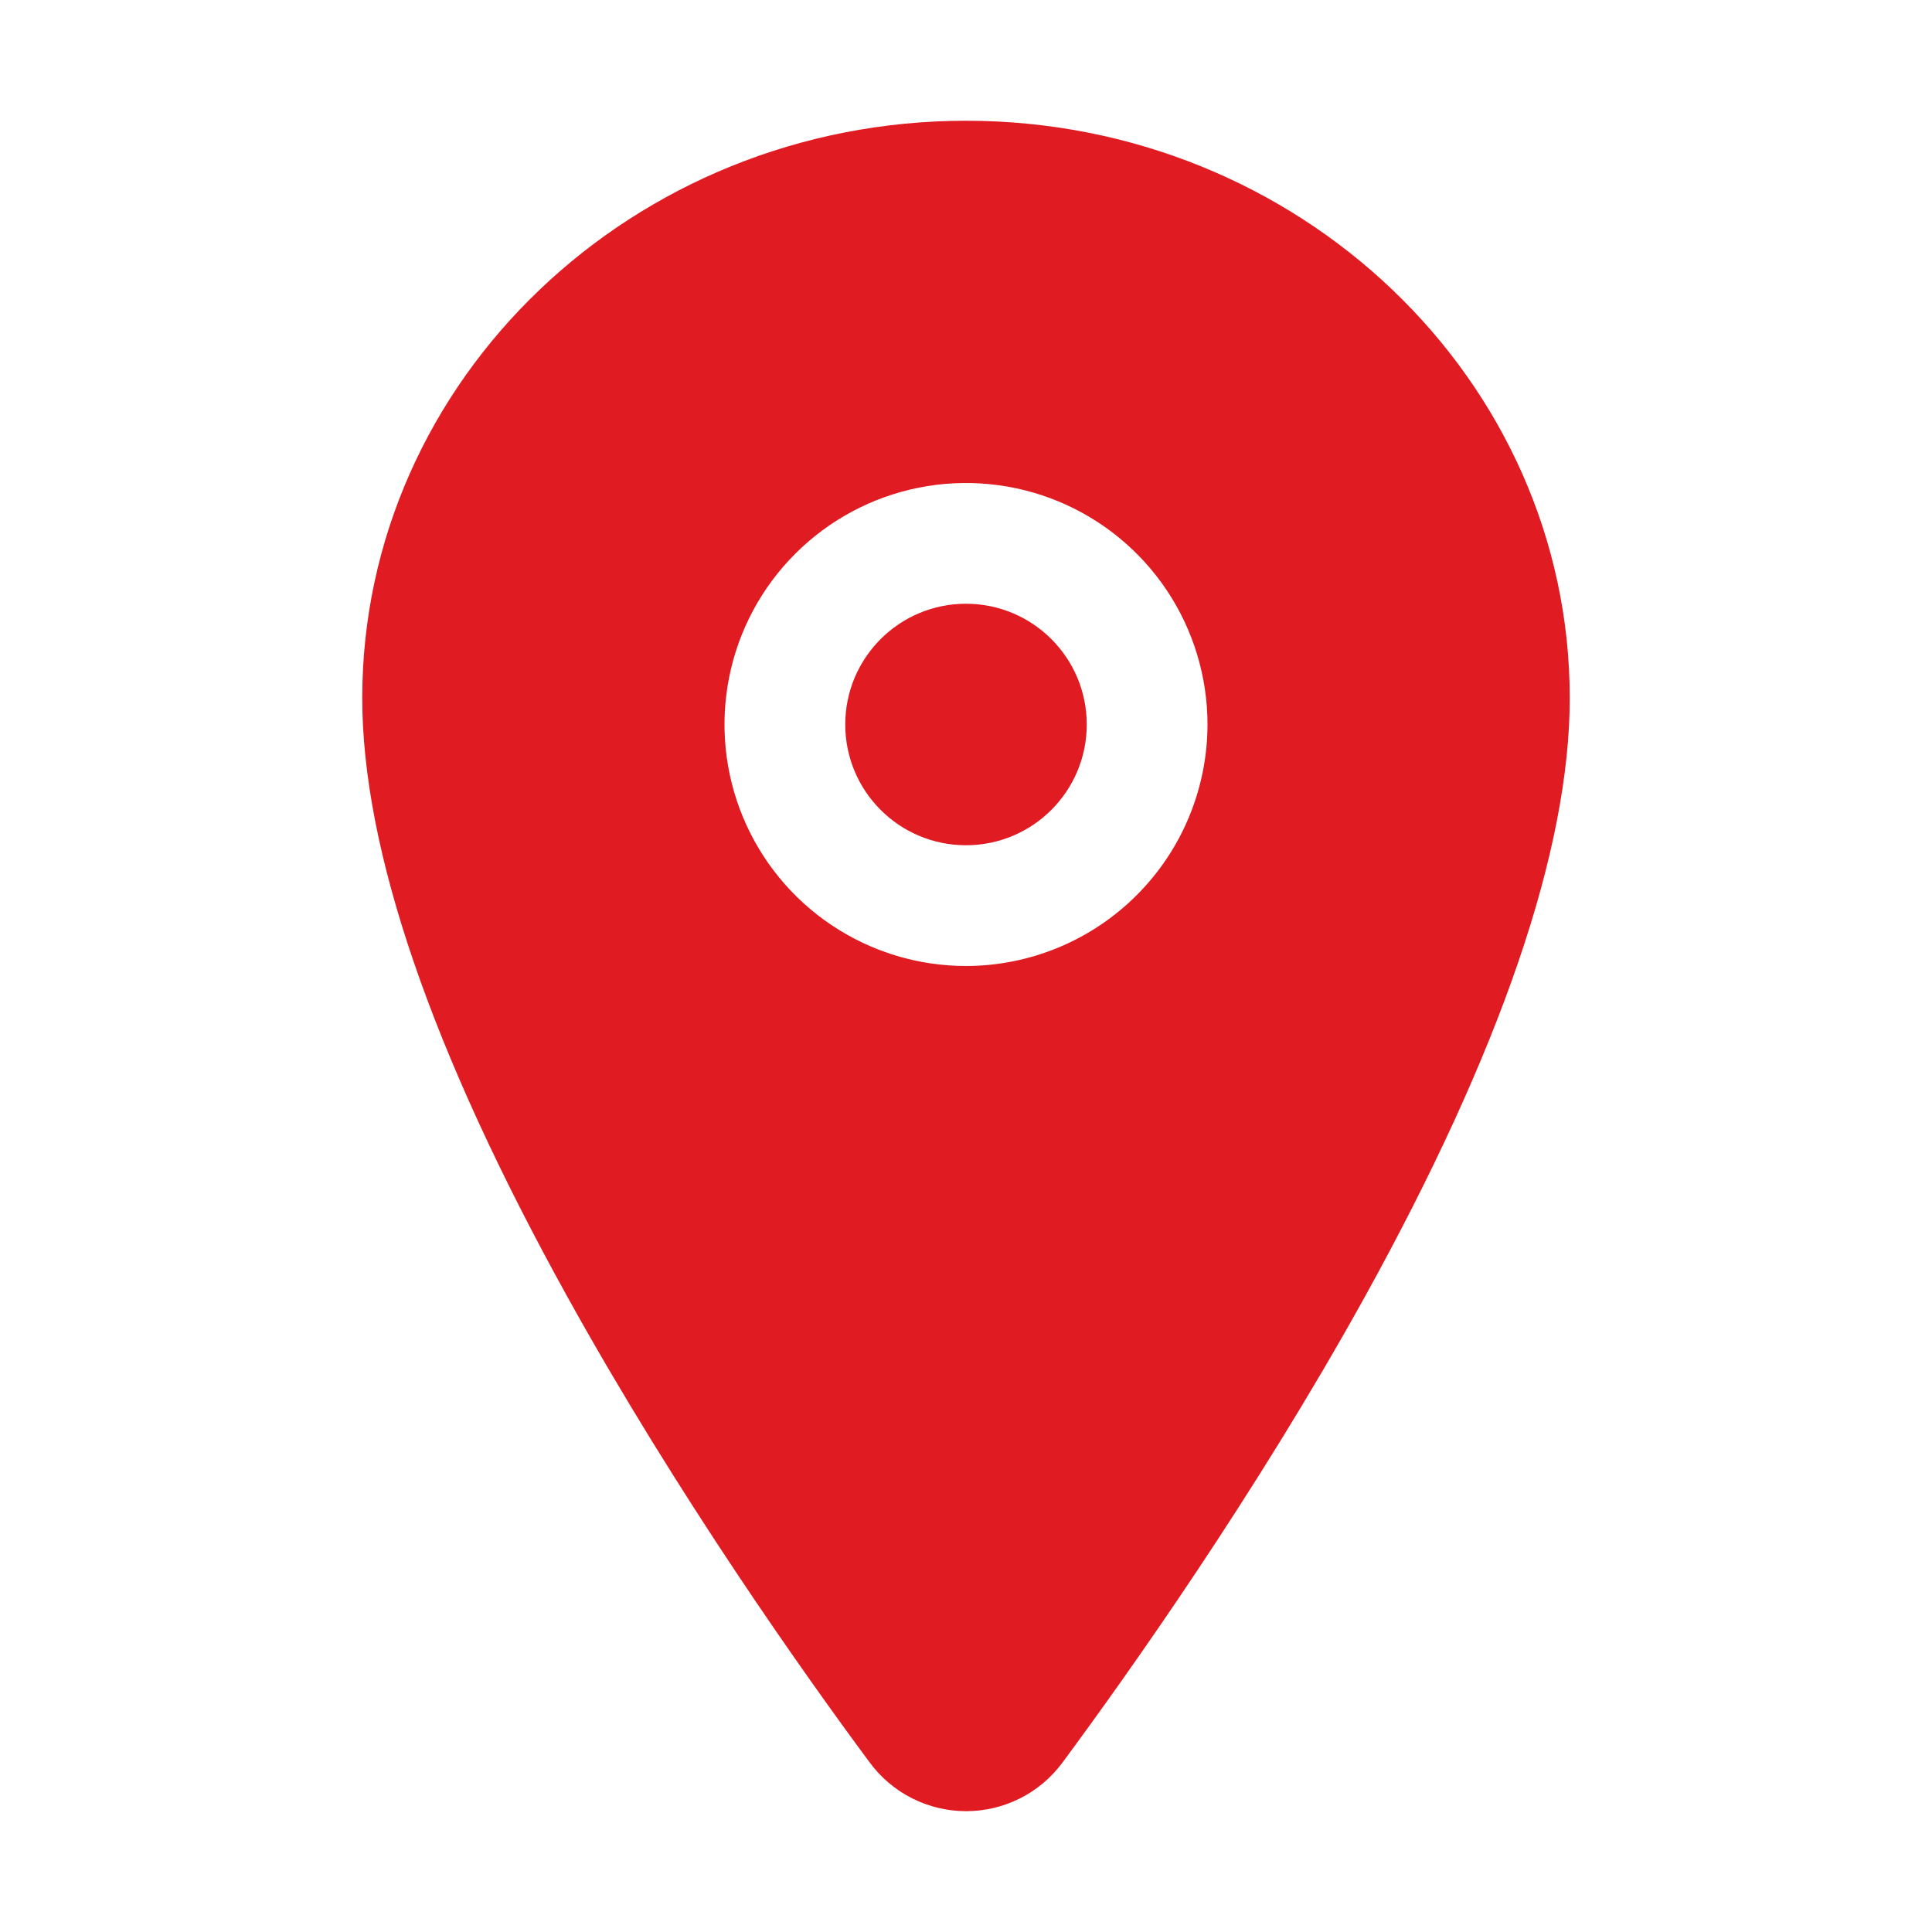 <svg width="50" height="50" viewBox="0 0 50 50" fill="none" xmlns="http://www.w3.org/2000/svg">
<g id="ion:location">
<path id="Vector" d="M25 21.875C26.726 21.875 28.125 20.476 28.125 18.75C28.125 17.024 26.726 15.625 25 15.625C23.274 15.625 21.875 17.024 21.875 18.75C21.875 20.476 23.274 21.875 25 21.875Z" fill="#E11B22"/>
<path id="Vector_2" d="M25 3.125C16.385 3.125 9.375 9.829 9.375 18.066C9.375 21.989 11.163 27.206 14.69 33.572C17.521 38.684 20.798 43.306 22.502 45.605C22.79 45.998 23.166 46.318 23.601 46.538C24.035 46.759 24.516 46.873 25.003 46.873C25.49 46.873 25.97 46.759 26.405 46.538C26.84 46.318 27.216 45.998 27.504 45.605C29.205 43.306 32.484 38.684 35.316 33.572C38.837 27.208 40.625 21.991 40.625 18.066C40.625 9.829 33.615 3.125 25 3.125ZM25 25C23.764 25 22.555 24.633 21.528 23.947C20.5 23.26 19.699 22.284 19.226 21.142C18.753 20 18.629 18.743 18.87 17.531C19.111 16.318 19.706 15.205 20.581 14.331C21.455 13.457 22.568 12.861 23.781 12.62C24.993 12.379 26.25 12.503 27.392 12.976C28.534 13.449 29.51 14.25 30.197 15.278C30.883 16.305 31.25 17.514 31.25 18.75C31.248 20.407 30.589 21.996 29.417 23.167C28.246 24.339 26.657 24.998 25 25Z" fill="#E11B22"/>
</g>
</svg>
